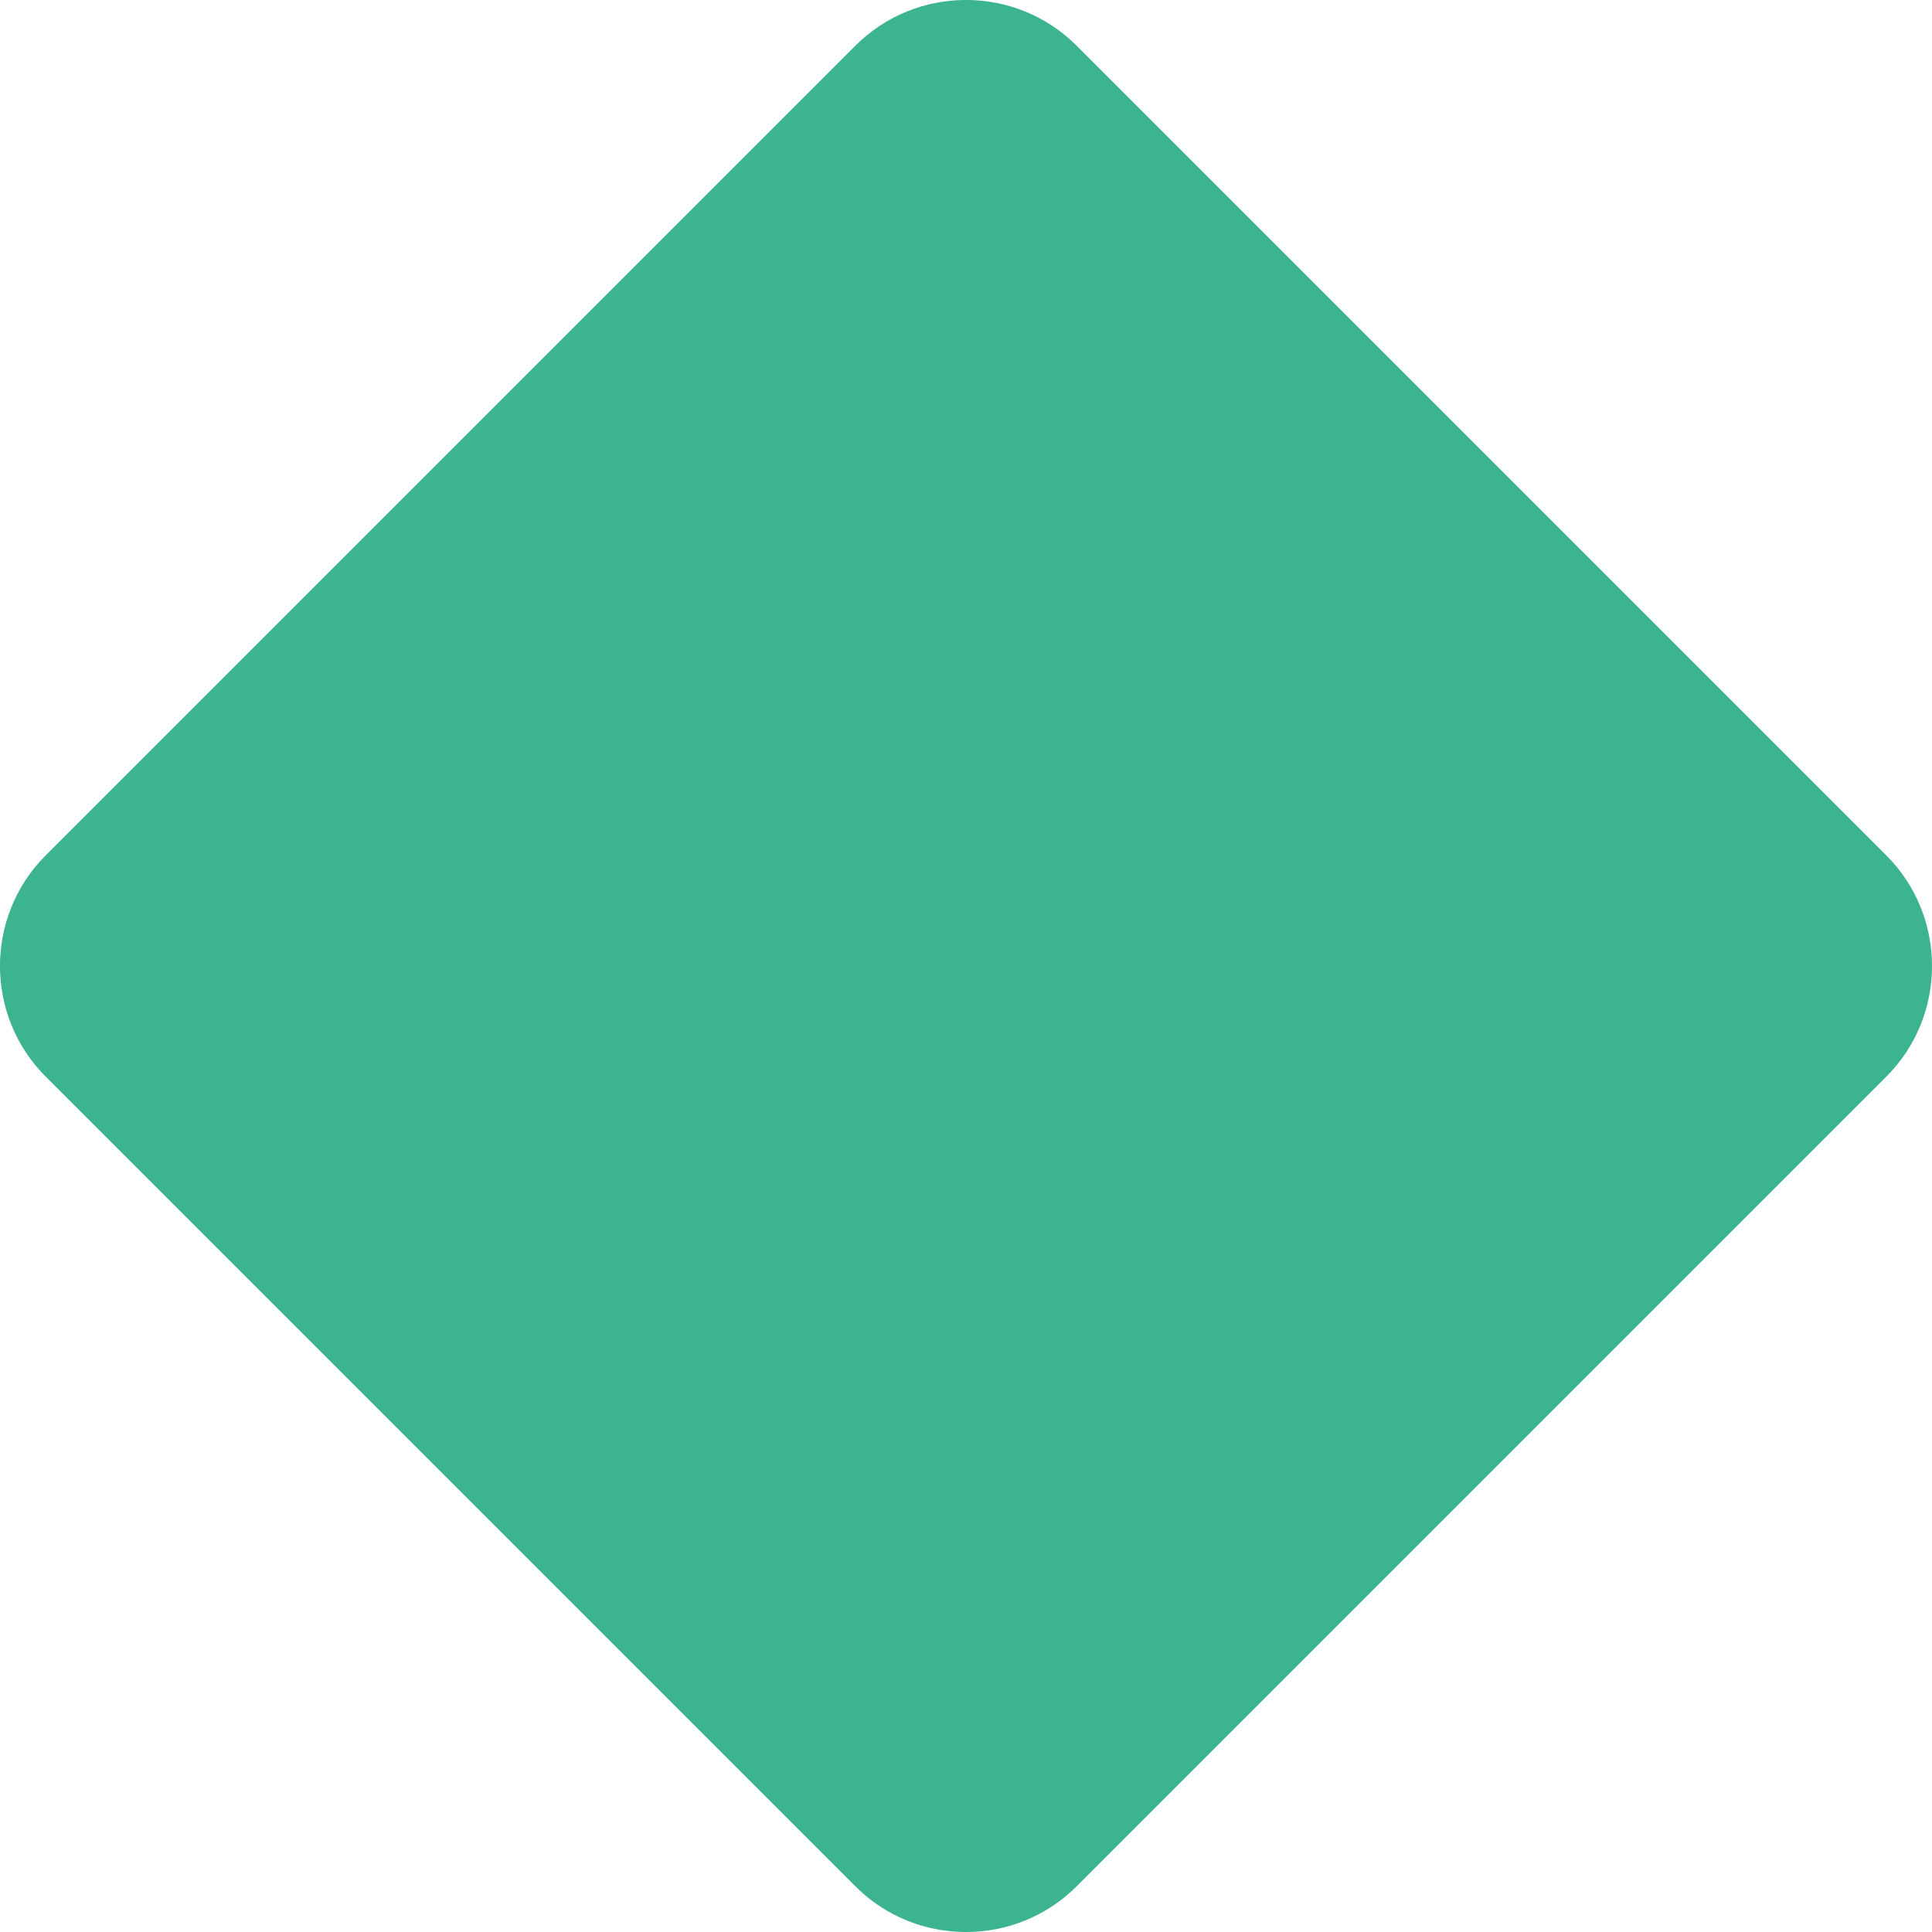 <svg width="25" height="25" viewBox="0 0 25 25" fill="none" xmlns="http://www.w3.org/2000/svg">
<path fill-rule="evenodd" clip-rule="evenodd" d="M24.41 13.93L13.93 24.41C13.143 25.197 11.857 25.197 11.07 24.41L0.59 13.93C-0.197 13.143 -0.197 11.857 0.59 11.07L11.07 0.59C11.857 -0.197 13.143 -0.197 13.93 0.59L24.41 11.07C25.197 11.857 25.197 13.143 24.41 13.93Z" fill="#3CB48F"/>
</svg>
